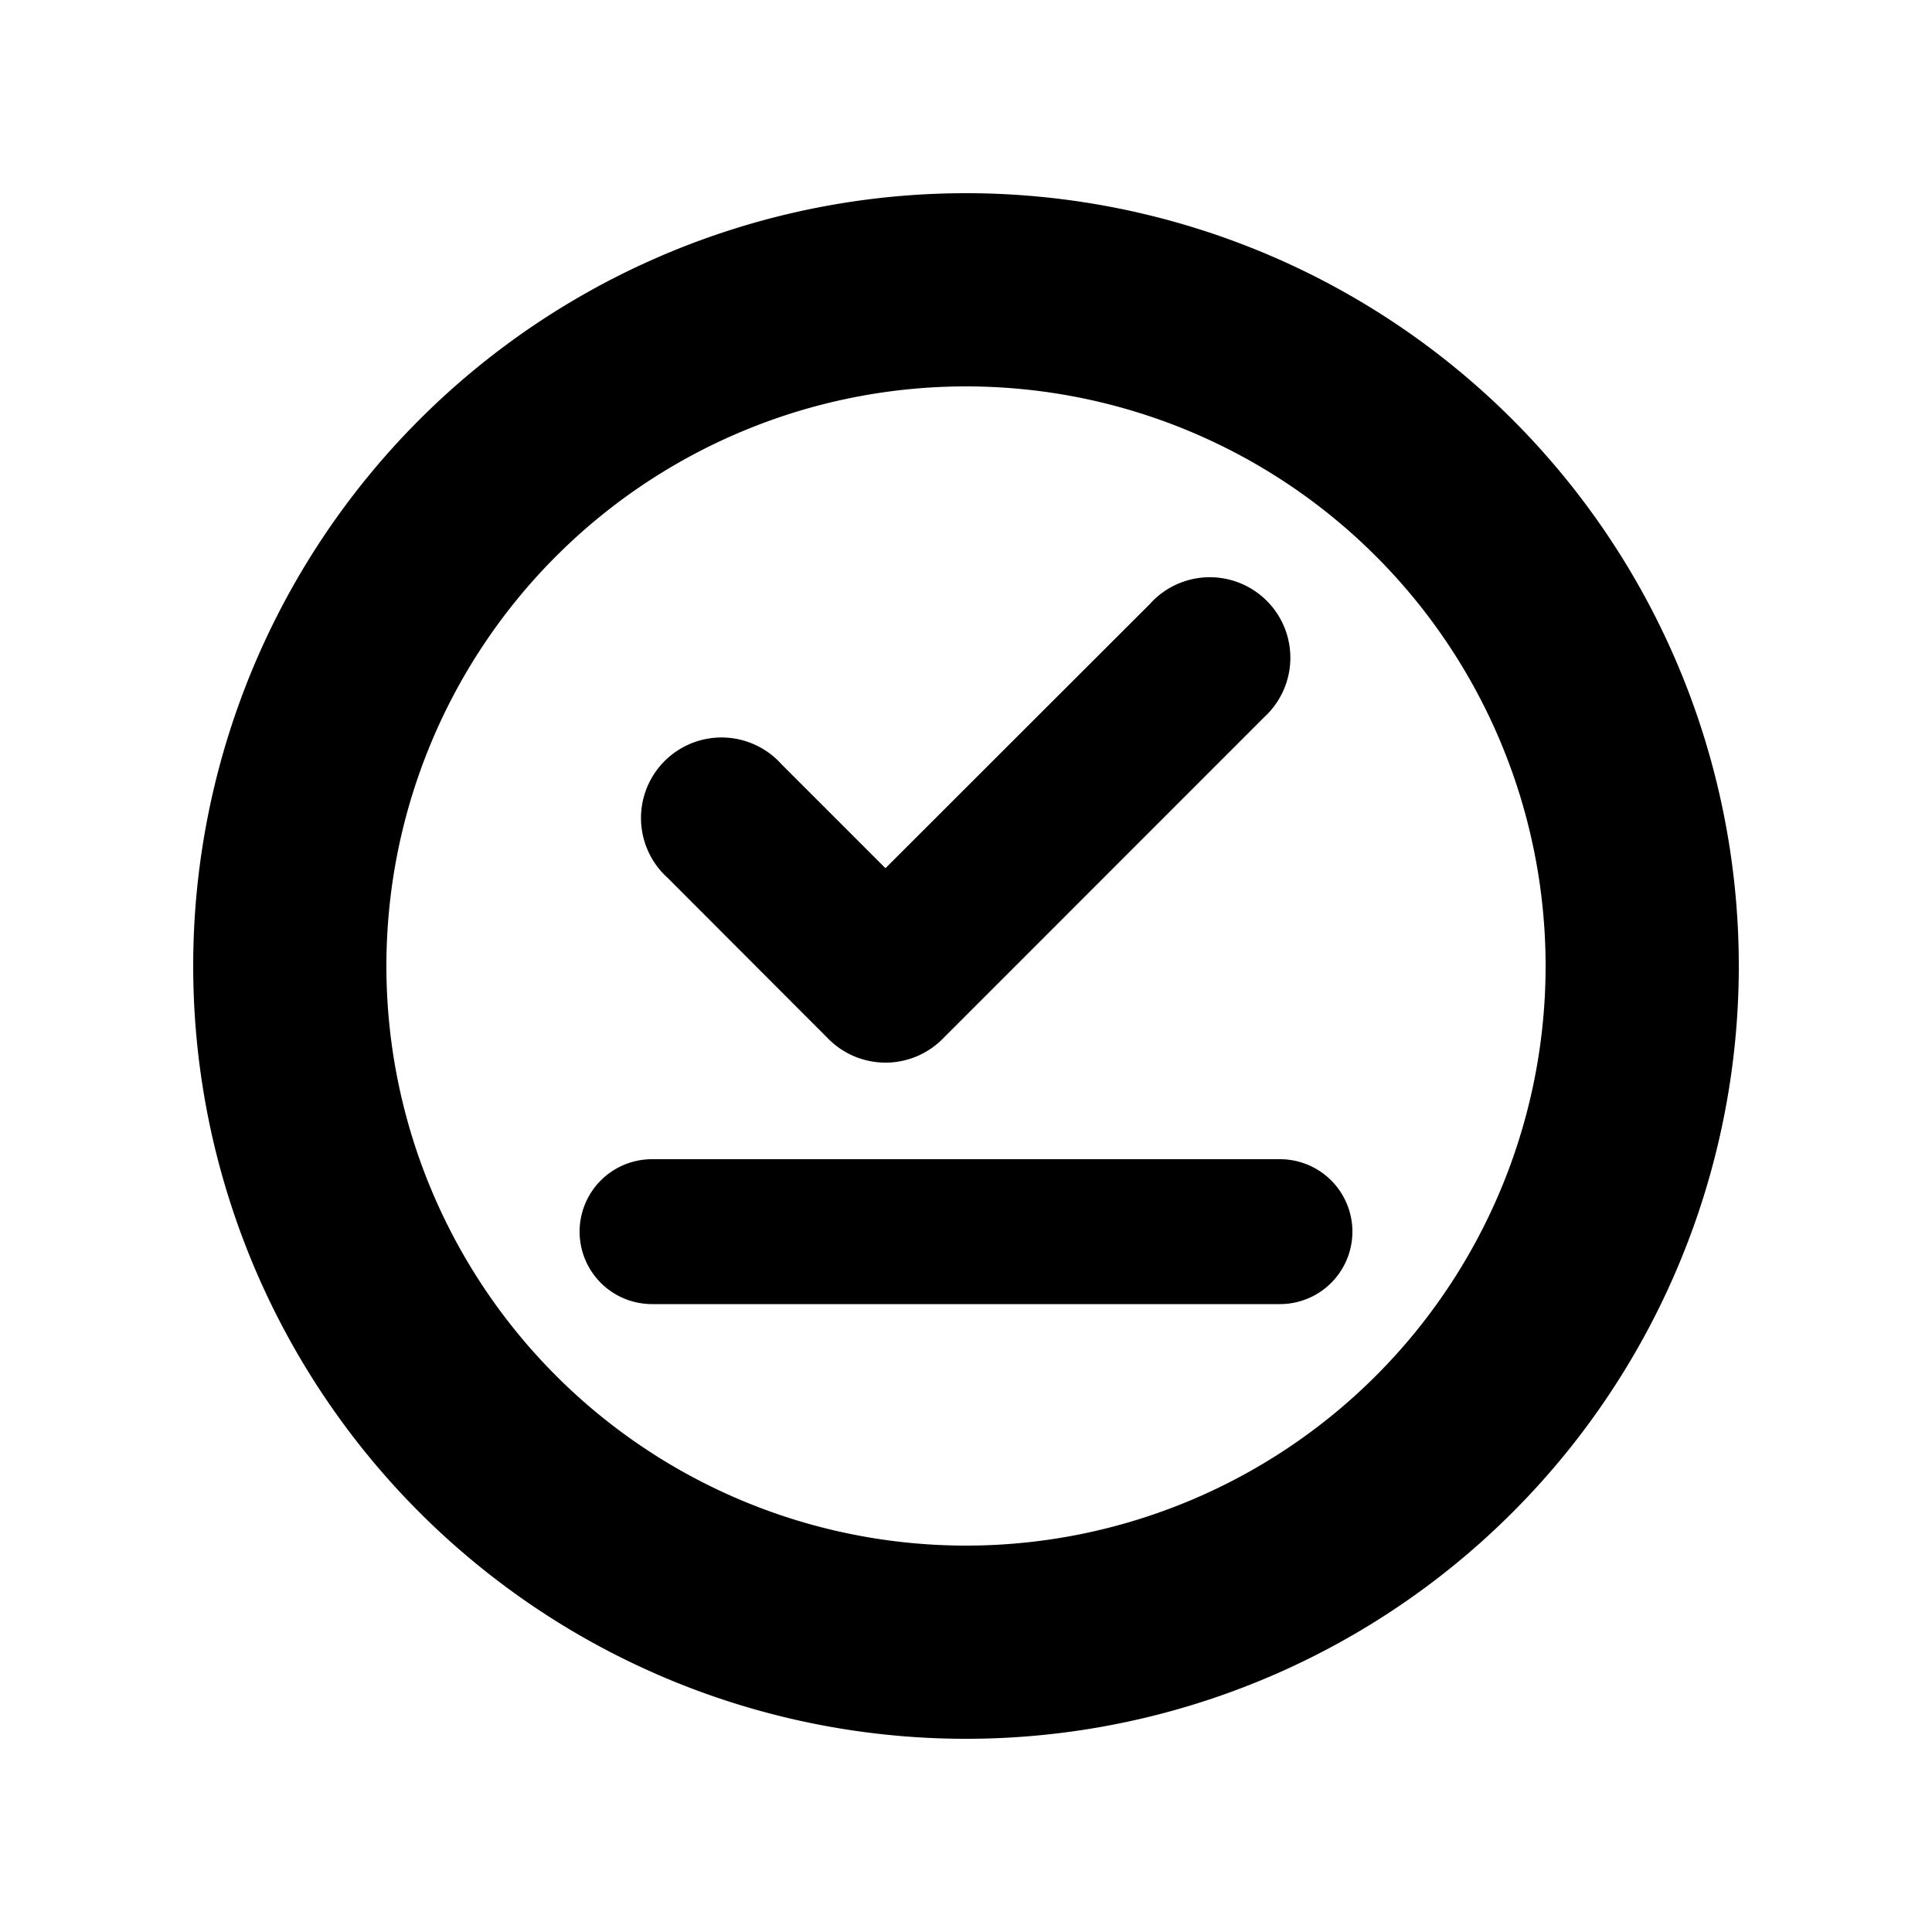 <svg xmlns="http://www.w3.org/2000/svg" xmlns:xlink="http://www.w3.org/1999/xlink" width="16" height="16" fill="none">
  <g fill="black">
    <path
      d="M9.529 4.995a.667.667 0 11.942.943L7.805 8.605a.667.667 0 01-.943 0L5.529 7.27a.667.667 0 11.942-.942l.862.862L9.53 4.995zM5.4 9.6a.6.6 0 000 1.2h5.2a.6.6 0 000-1.2H5.4z" />
    <path fill-rule="evenodd" clip-rule="evenodd"
      d="M14.4 8A6.4 6.4 0 111.6 8a6.4 6.4 0 0112.8 0zm-1.6 0a4.8 4.8 0 11-9.6 0 4.8 4.8 0 019.6 0z" />
  </g>
</svg>
